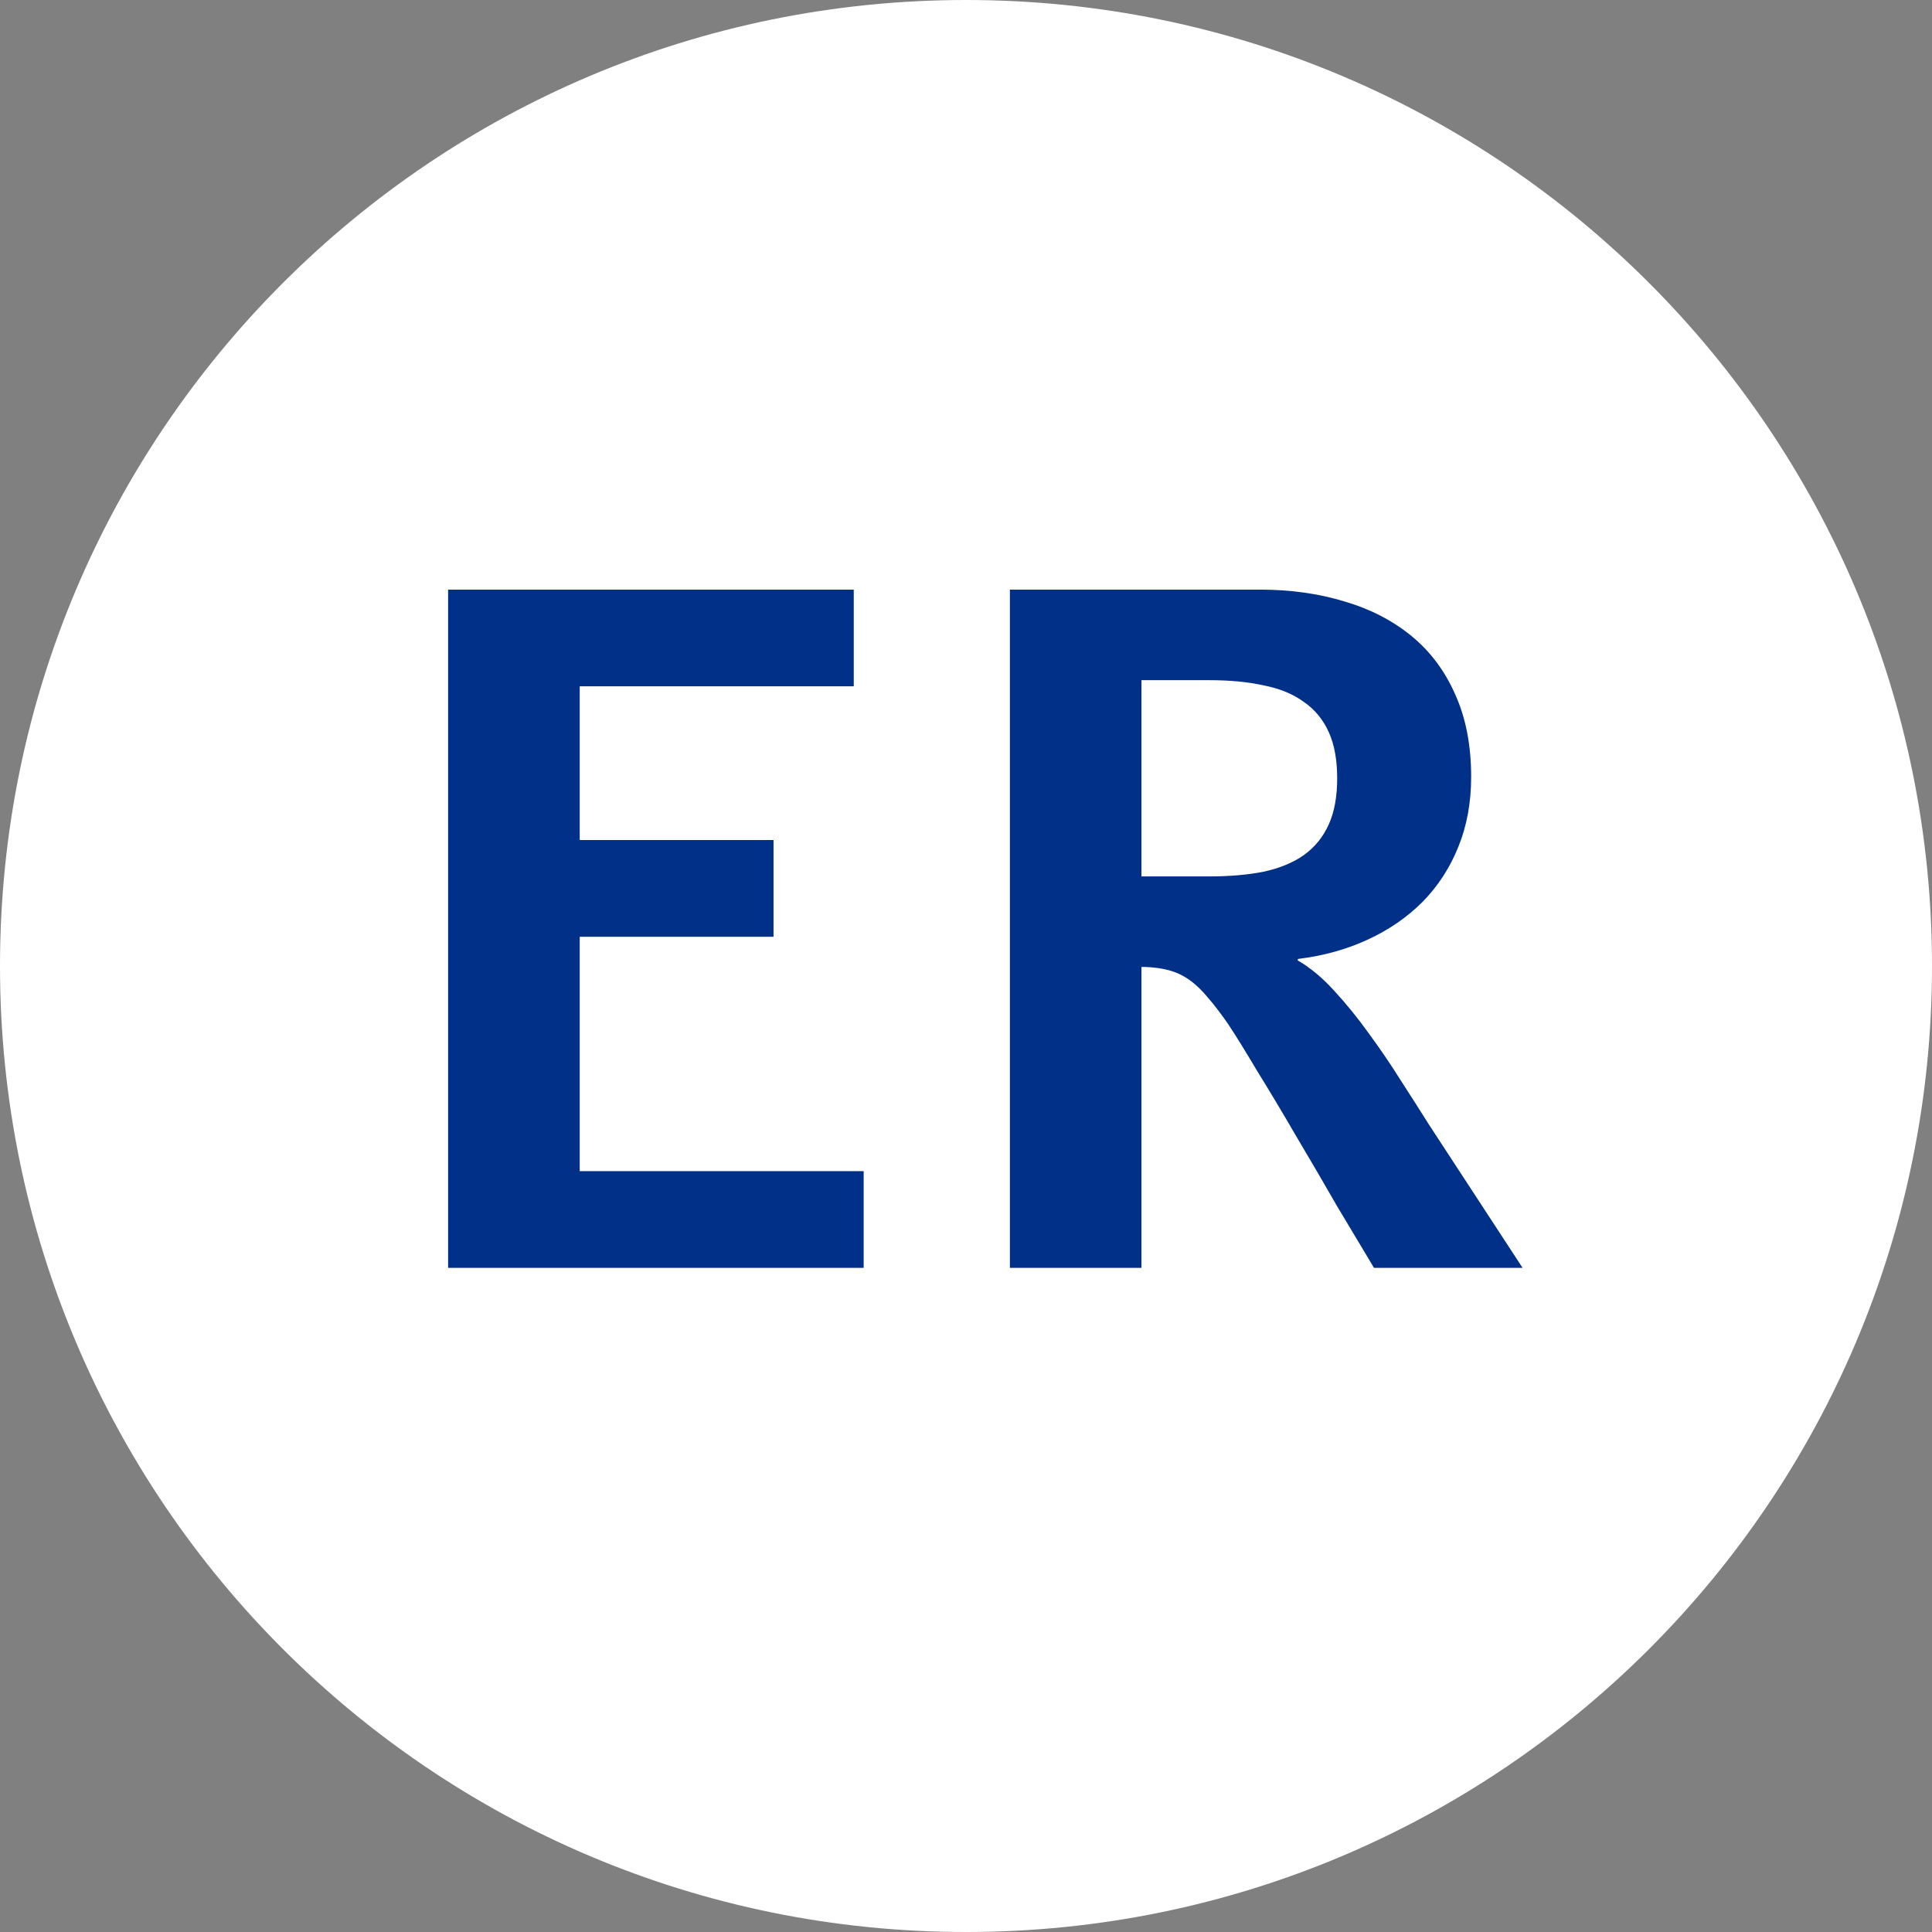 <svg width="32" height="32" viewBox="0 0 32 32" fill="none" xmlns="http://www.w3.org/2000/svg">
<rect x="0" y="0" width="32" height="32" fill="#808080" stroke="none"/>
<path fill-rule="evenodd" clip-rule="evenodd" d="M16 32C24.837 32 32 24.837 32 16C32 7.163 24.837 0 16 0C7.163 0 0 7.163 0 16C0 24.837 7.163 32 16 32Z" fill="white"/>
<mask id="mask0_559_3222" style="mask-type:alpha" maskUnits="userSpaceOnUse" x="0" y="0" width="32" height="32">
<path fill-rule="evenodd" clip-rule="evenodd" d="M16 32C24.837 32 32 24.837 32 16C32 7.163 24.837 0 16 0C7.163 0 0 7.163 0 16C0 24.837 7.163 32 16 32Z" fill="white"/>
</mask>
<g mask="url(#mask0_559_3222)">
<path d="M14.141 9.766V11.367H9.602V13.914H12.812V15.516H9.602V19.398H14.305V21H7.422V9.766H14.141ZM20.867 9.766C21.372 9.766 21.838 9.831 22.266 9.961C22.693 10.086 23.062 10.276 23.375 10.531C23.688 10.787 23.93 11.109 24.102 11.5C24.279 11.891 24.367 12.346 24.367 12.867C24.367 13.289 24.297 13.675 24.156 14.023C24.016 14.372 23.818 14.677 23.562 14.938C23.307 15.193 23.005 15.401 22.656 15.562C22.307 15.724 21.922 15.831 21.5 15.883L21.492 15.906C21.701 16.026 21.904 16.195 22.102 16.414C22.299 16.628 22.49 16.862 22.672 17.117C22.859 17.372 23.037 17.633 23.203 17.898C23.375 18.164 23.531 18.409 23.672 18.633L25.219 21H22.758C22.576 20.698 22.37 20.354 22.141 19.969C21.917 19.578 21.69 19.19 21.461 18.805C21.237 18.419 21.023 18.062 20.82 17.734C20.622 17.401 20.461 17.141 20.336 16.953C20.216 16.781 20.104 16.635 20 16.516C19.901 16.396 19.799 16.299 19.695 16.227C19.591 16.154 19.479 16.102 19.359 16.07C19.245 16.039 19.115 16.021 18.969 16.016H18.906V21H16.727V9.766H20.867ZM20.031 14.516C20.37 14.516 20.669 14.49 20.93 14.438C21.195 14.38 21.417 14.289 21.594 14.164C21.776 14.034 21.914 13.865 22.008 13.656C22.102 13.448 22.148 13.193 22.148 12.891C22.148 12.588 22.102 12.333 22.008 12.125C21.914 11.917 21.776 11.75 21.594 11.625C21.417 11.495 21.195 11.404 20.93 11.352C20.669 11.294 20.37 11.266 20.031 11.266H18.906V14.516H20.031Z" fill="#003087"/>
</g>
</svg>
